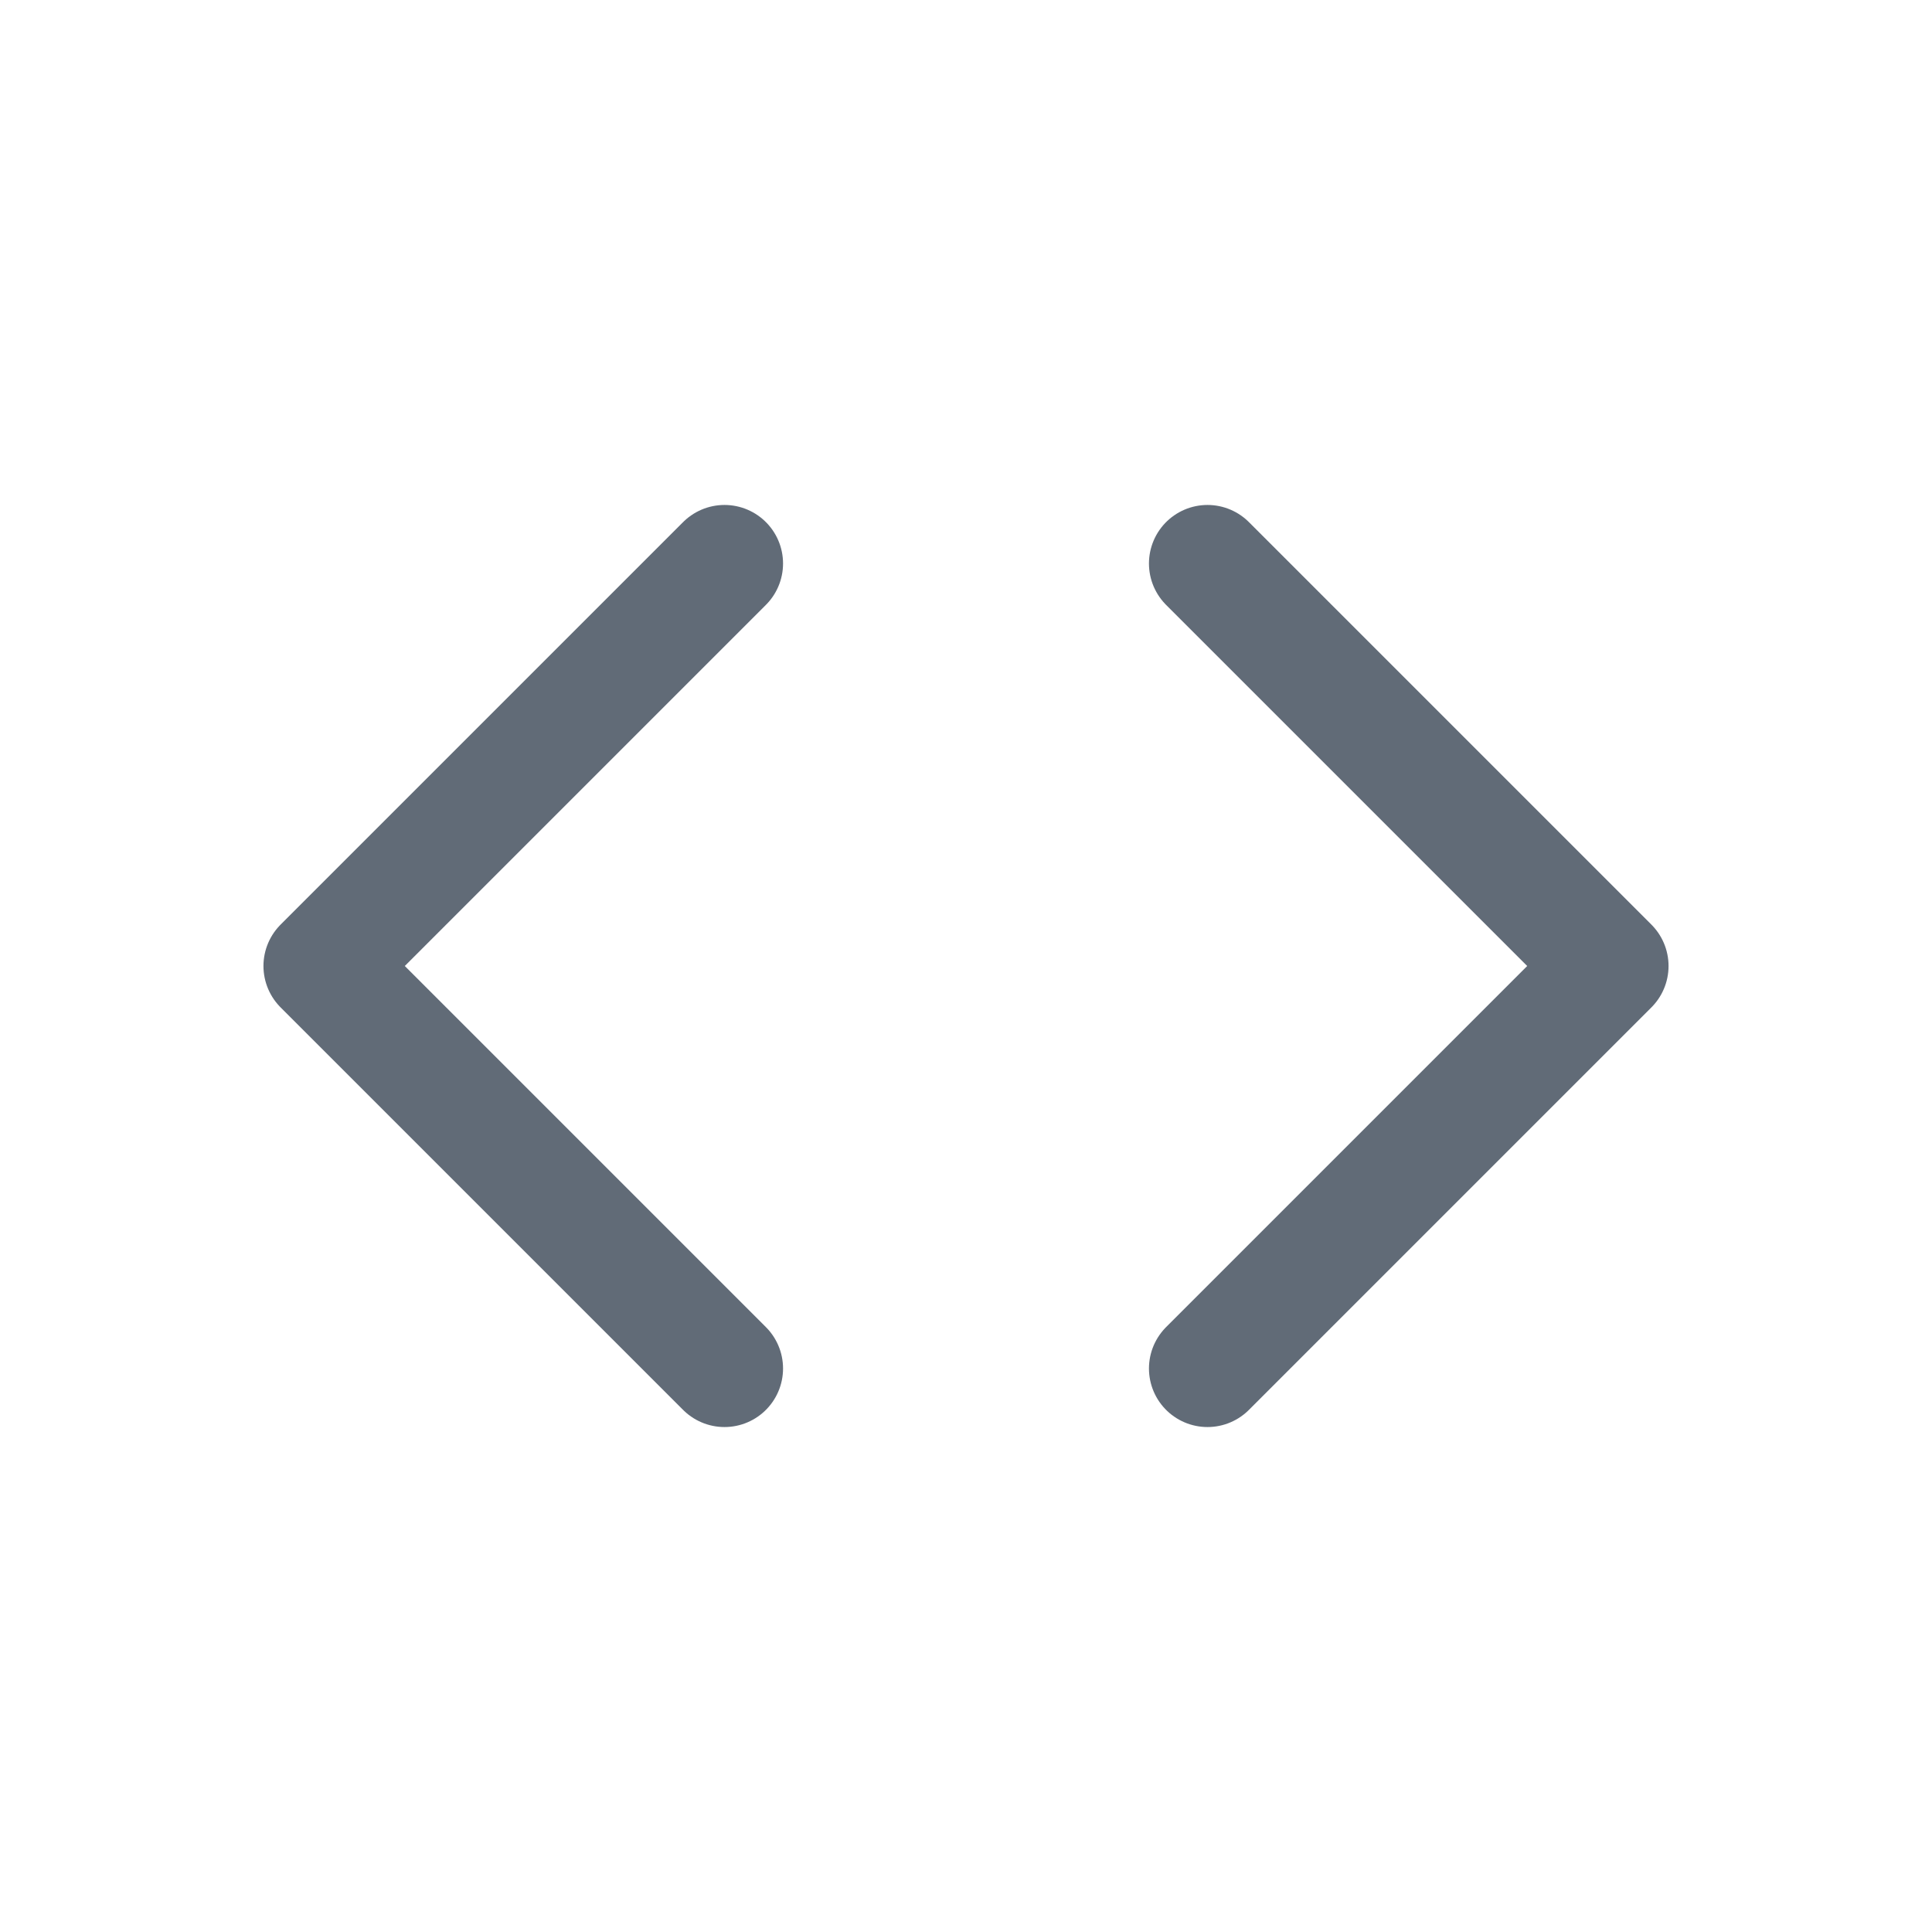 <svg width="33" height="33" viewBox="0 0 33 33" fill="none" xmlns="http://www.w3.org/2000/svg">
<path d="M20.625 9.625L27.5 16.5L20.625 23.375M12.375 9.625L5.5 16.5L12.375 23.375" stroke="#616B77" stroke-width="2" stroke-linecap="round" stroke-linejoin="round"/>
</svg>

